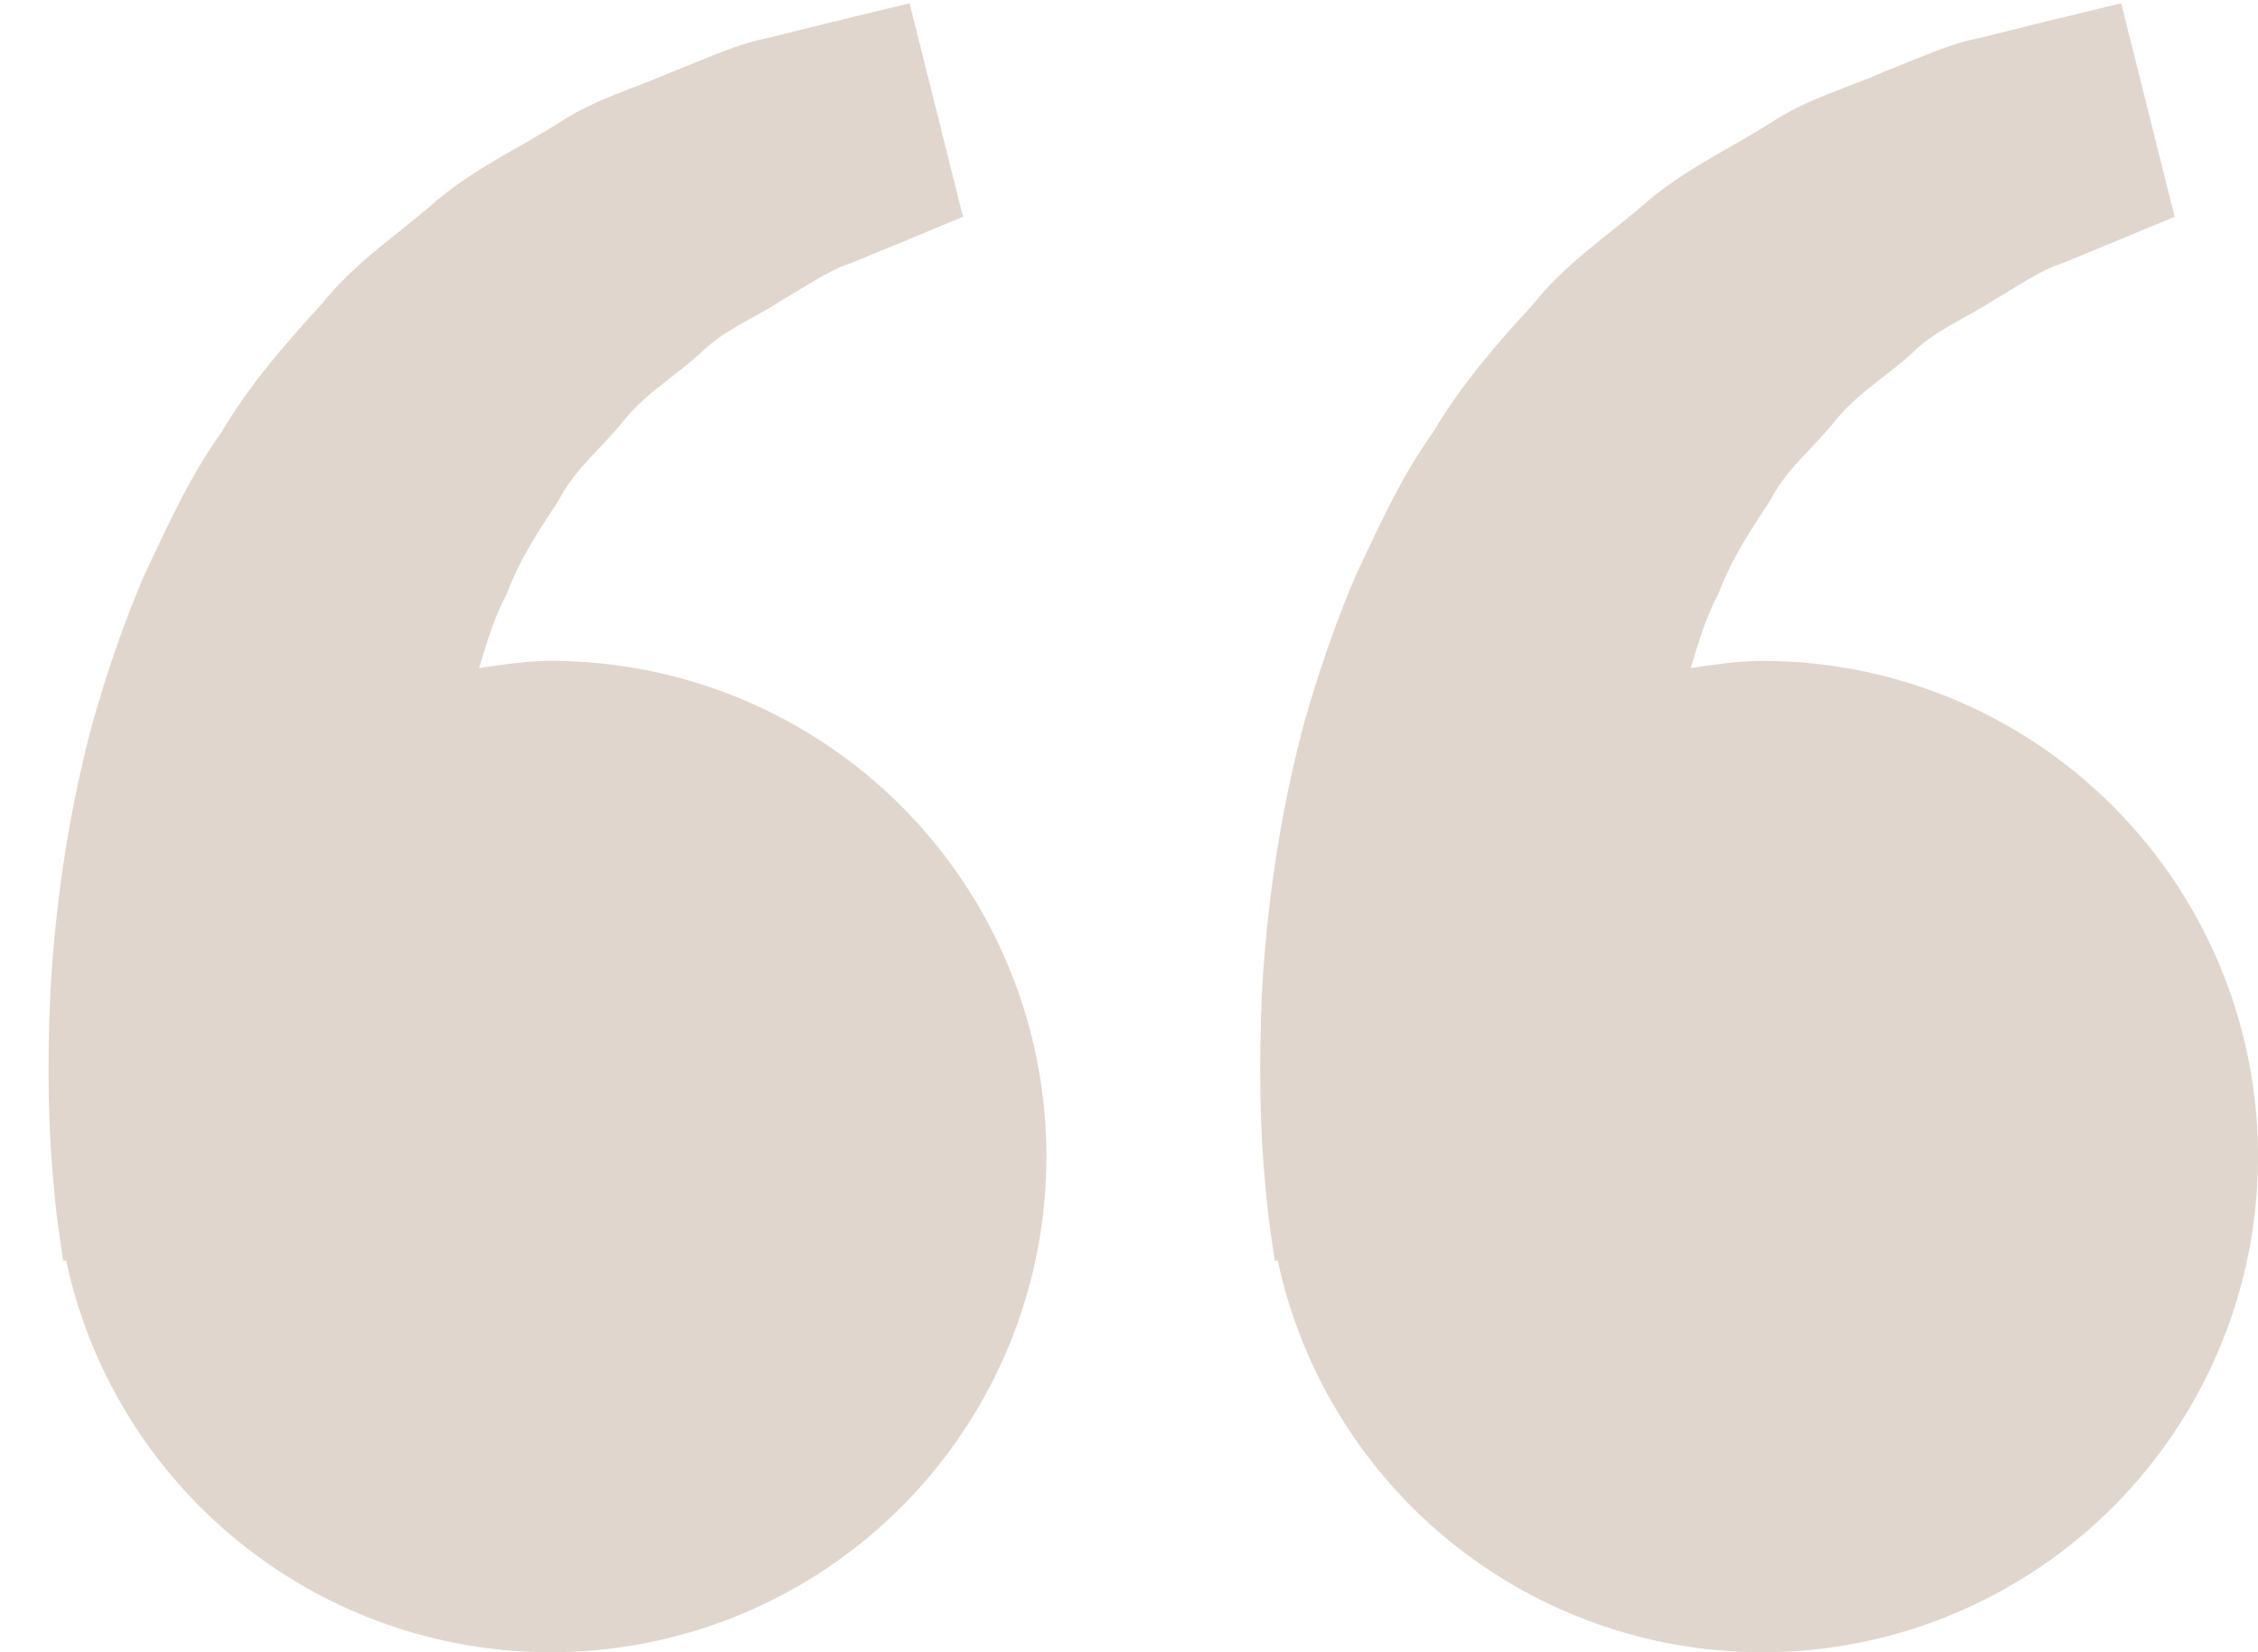 <svg width="41" height="30" viewBox="0 0 41 30" fill="none" xmlns="http://www.w3.org/2000/svg">
<path d="M10 12C9.554 12 9.126 12.068 8.7 12.13C8.838 11.666 8.98 11.194 9.208 10.77C9.436 10.154 9.792 9.62 10.146 9.082C10.442 8.5 10.964 8.106 11.348 7.608C11.75 7.124 12.298 6.802 12.732 6.4C13.158 5.98 13.716 5.77 14.16 5.474C14.624 5.208 15.028 4.914 15.46 4.774L16.538 4.33L17.486 3.936L16.516 0.06L15.322 0.348C14.94 0.444 14.474 0.556 13.944 0.69C13.402 0.79 12.824 1.064 12.18 1.314C11.544 1.598 10.808 1.79 10.124 2.246C9.436 2.682 8.642 3.046 7.942 3.63C7.264 4.232 6.446 4.754 5.842 5.52C5.182 6.236 4.53 6.988 4.024 7.844C3.438 8.66 3.04 9.556 2.62 10.442C2.24 11.328 1.934 12.234 1.684 13.114C1.21 14.878 0.998 16.554 0.916 17.988C0.848 19.424 0.888 20.618 0.972 21.482C1.002 21.89 1.058 22.286 1.098 22.56L1.148 22.896L1.2 22.884C1.556 24.546 2.375 26.073 3.562 27.288C4.749 28.504 6.256 29.359 7.909 29.754C9.562 30.149 11.293 30.067 12.902 29.52C14.51 28.972 15.931 27.98 16.999 26.659C18.068 25.337 18.74 23.74 18.939 22.053C19.138 20.365 18.855 18.656 18.122 17.122C17.39 15.589 16.239 14.294 14.801 13.387C13.364 12.481 11.699 12 10 12ZM32 12C31.554 12 31.126 12.068 30.7 12.13C30.838 11.666 30.98 11.194 31.208 10.77C31.436 10.154 31.792 9.62 32.146 9.082C32.442 8.5 32.964 8.106 33.348 7.608C33.75 7.124 34.298 6.802 34.732 6.4C35.158 5.98 35.716 5.77 36.16 5.474C36.624 5.208 37.028 4.914 37.46 4.774L38.538 4.33L39.486 3.936L38.516 0.06L37.322 0.348C36.94 0.444 36.474 0.556 35.944 0.69C35.402 0.79 34.824 1.064 34.18 1.314C33.546 1.6 32.808 1.79 32.124 2.248C31.436 2.684 30.642 3.048 29.942 3.632C29.264 4.234 28.446 4.756 27.842 5.52C27.182 6.236 26.53 6.988 26.024 7.844C25.438 8.66 25.04 9.556 24.62 10.442C24.24 11.328 23.934 12.234 23.684 13.114C23.21 14.878 22.998 16.554 22.916 17.988C22.848 19.424 22.888 20.618 22.972 21.482C23.002 21.89 23.058 22.286 23.098 22.56L23.148 22.896L23.2 22.884C23.556 24.546 24.375 26.073 25.562 27.288C26.749 28.504 28.256 29.359 29.909 29.754C31.562 30.149 33.293 30.067 34.901 29.52C36.51 28.972 37.931 27.98 38.999 26.659C40.068 25.337 40.74 23.74 40.939 22.053C41.138 20.365 40.855 18.656 40.122 17.122C39.39 15.589 38.239 14.294 36.801 13.387C35.364 12.481 33.699 12 32 12Z" fill="#CAB8AB" fill-opacity="0.58"/>
</svg>
